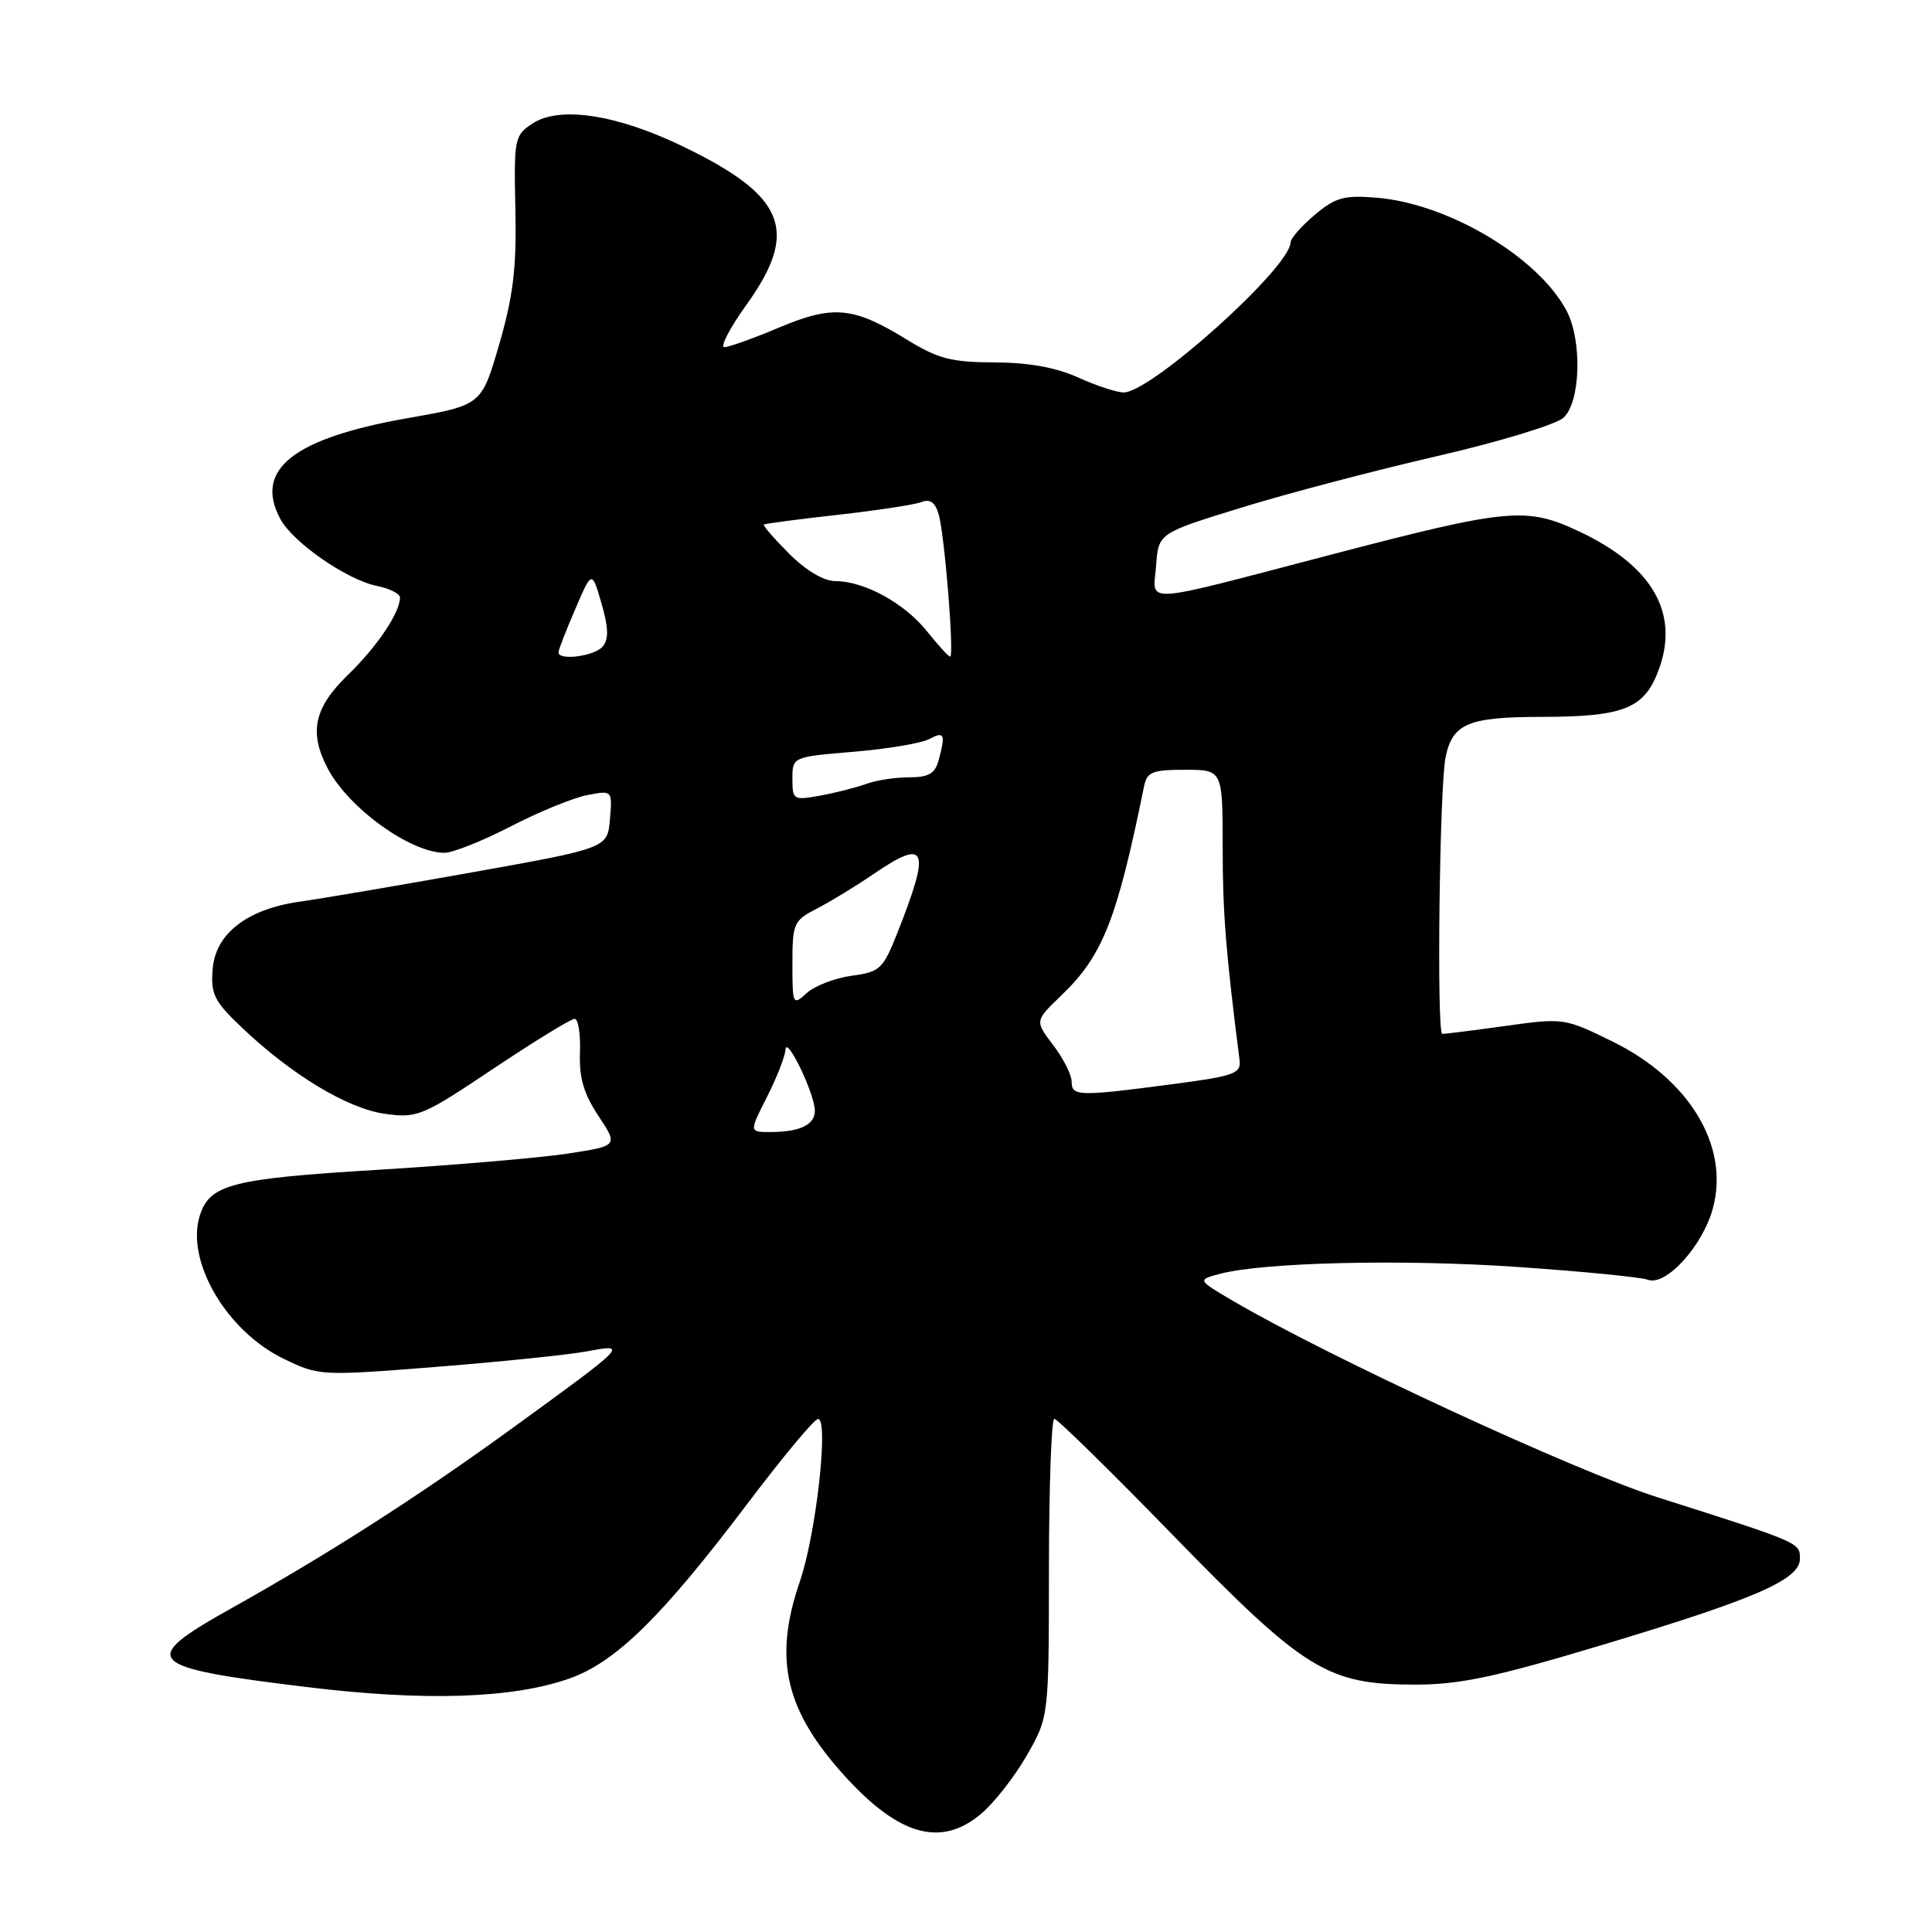 <?xml version="1.0" encoding="UTF-8" standalone="no"?>
<!DOCTYPE svg PUBLIC "-//W3C//DTD SVG 1.1//EN" "http://www.w3.org/Graphics/SVG/1.1/DTD/svg11.dtd" >
<svg xmlns="http://www.w3.org/2000/svg" xmlns:xlink="http://www.w3.org/1999/xlink" version="1.1" viewBox="0 0 256 256">
 <g >
 <path fill="currentColor"
d=" M 129.98 240.36 C 131.71 238.91 134.44 235.42 136.05 232.61 C 138.98 227.50 138.98 227.50 138.99 207.75 C 139.00 196.89 139.32 188.00 139.70 188.00 C 140.09 188.00 147.18 194.95 155.45 203.45 C 172.92 221.40 175.89 223.22 187.55 223.22 C 193.41 223.22 198.14 222.22 212.15 218.01 C 232.66 211.85 238.50 209.31 238.50 206.54 C 238.50 204.39 238.62 204.44 219.58 198.38 C 208.72 194.92 176.11 179.84 163.42 172.40 C 158.65 169.60 158.65 169.60 161.57 168.81 C 167.33 167.26 185.76 166.82 201.10 167.88 C 209.68 168.47 217.44 169.23 218.33 169.57 C 220.72 170.49 225.62 165.11 226.97 160.09 C 229.19 151.87 223.87 143.03 213.69 138.02 C 207.35 134.90 207.17 134.87 199.56 135.93 C 195.32 136.52 191.52 137.00 191.11 137.00 C 190.35 137.00 190.74 104.21 191.55 100.32 C 192.48 95.86 194.54 95.00 204.32 94.99 C 215.39 94.97 218.01 93.86 219.91 88.41 C 222.45 81.09 218.84 74.96 209.33 70.46 C 202.26 67.12 199.96 67.33 176.50 73.46 C 150.61 80.23 152.81 80.08 153.19 74.95 C 153.50 70.65 153.50 70.65 164.50 67.26 C 170.55 65.39 182.21 62.33 190.42 60.44 C 198.62 58.55 206.16 56.26 207.17 55.35 C 209.43 53.30 209.67 45.18 207.59 41.20 C 203.87 34.11 191.95 26.99 182.45 26.20 C 178.10 25.84 176.97 26.15 174.20 28.48 C 172.44 29.96 171.00 31.61 171.00 32.13 C 171.00 35.40 152.54 52.00 148.90 52.00 C 147.97 52.00 145.26 51.11 142.86 50.02 C 139.92 48.69 136.30 48.04 131.77 48.02 C 126.06 48.00 124.29 47.54 120.16 45.00 C 113.06 40.63 110.40 40.38 103.21 43.41 C 99.83 44.84 96.57 46.00 95.98 46.00 C 95.38 46.00 96.71 43.45 98.94 40.34 C 105.95 30.55 104.08 25.94 90.40 19.36 C 81.69 15.16 74.14 14.02 70.57 16.36 C 68.17 17.93 68.09 18.35 68.29 27.75 C 68.46 35.46 68.01 39.19 66.16 45.59 C 63.81 53.68 63.81 53.68 54.16 55.38 C 38.88 58.05 33.62 62.19 37.14 68.76 C 38.81 71.88 45.97 76.84 49.95 77.64 C 51.63 77.98 53.00 78.67 53.00 79.17 C 53.00 81.18 49.96 85.69 46.08 89.45 C 41.62 93.78 40.91 97.02 43.41 101.80 C 46.16 107.06 54.38 113.00 58.90 113.00 C 60.00 113.00 63.96 111.42 67.70 109.49 C 71.44 107.56 75.99 105.70 77.82 105.35 C 81.14 104.72 81.14 104.72 80.82 108.55 C 80.50 112.38 80.50 112.38 62.50 115.60 C 52.60 117.37 42.40 119.10 39.82 119.46 C 32.82 120.42 28.57 123.67 28.18 128.37 C 27.91 131.73 28.36 132.66 32.04 136.15 C 38.64 142.43 46.08 146.91 51.02 147.59 C 55.30 148.18 55.97 147.90 65.38 141.60 C 70.82 137.97 75.65 135.00 76.14 135.00 C 76.62 135.00 76.94 137.01 76.85 139.46 C 76.72 142.79 77.34 144.92 79.30 147.87 C 81.92 151.83 81.92 151.83 75.21 152.86 C 71.52 153.42 60.17 154.39 50.00 155.01 C 30.71 156.18 27.79 156.93 26.48 161.06 C 24.57 167.08 30.00 176.37 37.58 180.04 C 42.29 182.32 42.47 182.33 57.92 181.11 C 66.49 180.43 75.46 179.50 77.85 179.05 C 83.29 178.03 83.17 178.15 67.72 189.36 C 55.46 198.26 43.54 205.90 30.65 213.11 C 18.25 220.05 19.09 220.92 40.62 223.54 C 56.27 225.45 67.89 225.07 75.43 222.42 C 81.58 220.26 87.69 214.26 99.02 199.27 C 103.68 193.10 107.90 188.03 108.39 188.02 C 109.85 187.99 108.14 203.27 105.99 209.54 C 102.42 219.90 104.04 226.74 112.17 235.59 C 119.25 243.29 124.75 244.76 129.98 240.36 Z  M 101.64 145.33 C 102.94 142.76 104.04 139.95 104.08 139.08 C 104.18 137.11 107.94 144.89 107.97 147.14 C 108.00 149.04 106.01 150.00 102.05 150.00 C 99.27 150.00 99.27 150.00 101.64 145.33 Z  M 142.00 143.34 C 142.00 142.43 140.90 140.25 139.56 138.49 C 137.11 135.28 137.11 135.28 140.64 131.89 C 146.12 126.63 147.99 121.90 151.58 104.25 C 151.98 102.28 152.66 102.00 157.02 102.00 C 162.00 102.00 162.00 102.00 162.01 112.25 C 162.01 120.97 162.43 126.19 164.25 140.48 C 164.47 142.25 163.55 142.58 155.50 143.64 C 142.93 145.30 142.00 145.28 142.00 143.34 Z  M 105.00 127.68 C 105.00 122.34 105.17 121.97 108.25 120.39 C 110.04 119.47 113.38 117.43 115.68 115.86 C 122.82 110.98 123.38 112.32 118.90 123.63 C 117.00 128.41 116.60 128.79 112.86 129.29 C 110.65 129.59 107.98 130.61 106.92 131.57 C 105.05 133.27 105.00 133.17 105.00 127.68 Z  M 105.00 103.19 C 105.00 100.29 105.00 100.29 113.13 99.61 C 117.60 99.24 122.10 98.48 123.13 97.93 C 125.14 96.86 125.31 97.25 124.37 100.75 C 123.90 102.51 123.04 103.00 120.45 103.00 C 118.62 103.00 116.09 103.39 114.82 103.86 C 113.54 104.33 110.81 105.03 108.75 105.41 C 105.12 106.07 105.00 106.00 105.00 103.19 Z  M 74.00 86.44 C 74.00 86.12 75.00 83.55 76.22 80.72 C 78.43 75.57 78.43 75.57 79.70 79.95 C 80.63 83.17 80.68 84.69 79.86 85.67 C 78.79 86.95 74.00 87.58 74.00 86.44 Z  M 122.83 83.65 C 119.86 79.93 114.52 77.00 110.70 77.00 C 109.16 77.00 106.81 75.61 104.57 73.37 C 102.57 71.37 101.06 69.63 101.22 69.51 C 101.37 69.38 105.78 68.80 111.00 68.22 C 116.22 67.63 121.23 66.87 122.12 66.52 C 123.25 66.08 123.93 66.58 124.39 68.19 C 125.18 70.98 126.46 87.00 125.90 87.00 C 125.68 87.00 124.30 85.49 122.83 83.65 Z "/>
</g>
</svg>